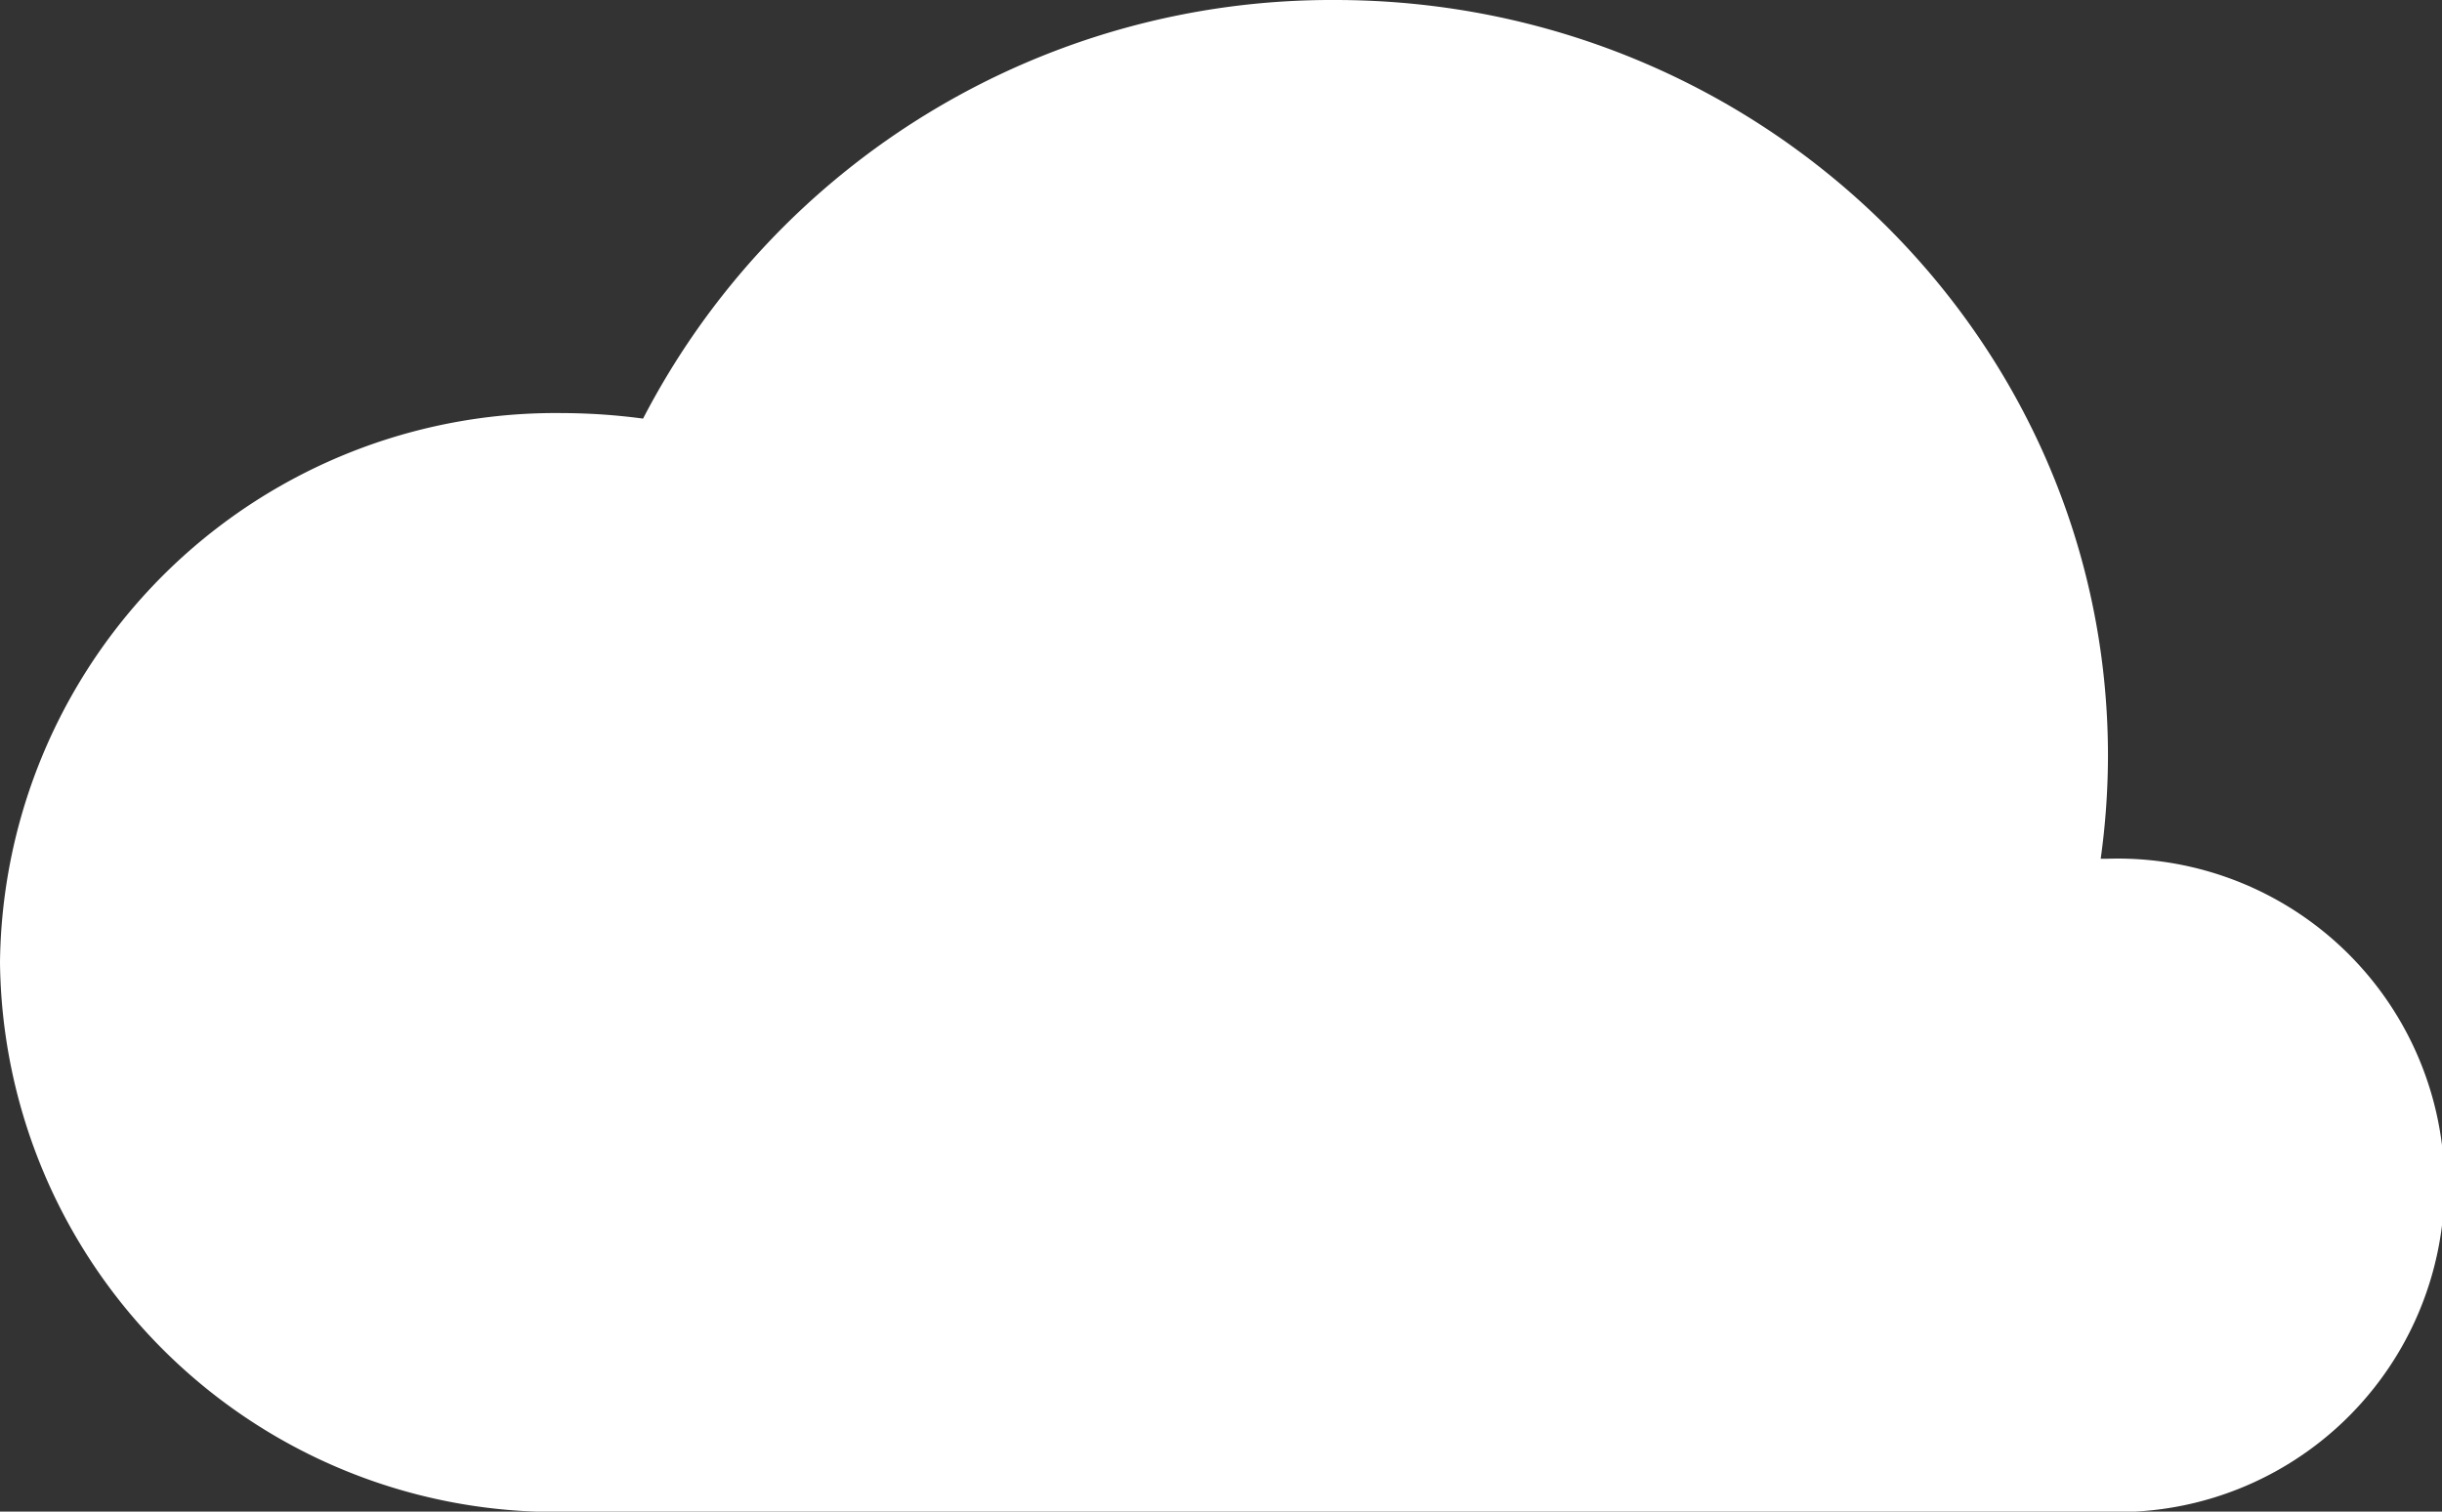 <svg xmlns="http://www.w3.org/2000/svg" viewBox="0 0 84 52"><rect x="0" y="0" width="84" height="52" fill="#333333" stroke="none"/><defs><style>.cls-1{fill:#fff;}</style></defs><title>Asset 2</title><g id="Layer_2" data-name="Layer 2"><g id="Layer_1-2" data-name="Layer 1"><path id="_Path_" data-name="&lt;Path&gt;" class="cls-1" d="M19.33,14.21a21.31,21.31,0,0,1,2.79.19A26.67,26.67,0,0,1,45.92,0C60.6,0,72.51,11.64,72.51,26a25.88,25.88,0,0,1-.25,3.54h.25a11.24,11.24,0,1,1,0,22.47H19.33A19.11,19.11,0,0,1,0,33.1,19.11,19.11,0,0,1,19.33,14.21Z"/></g></g></svg>